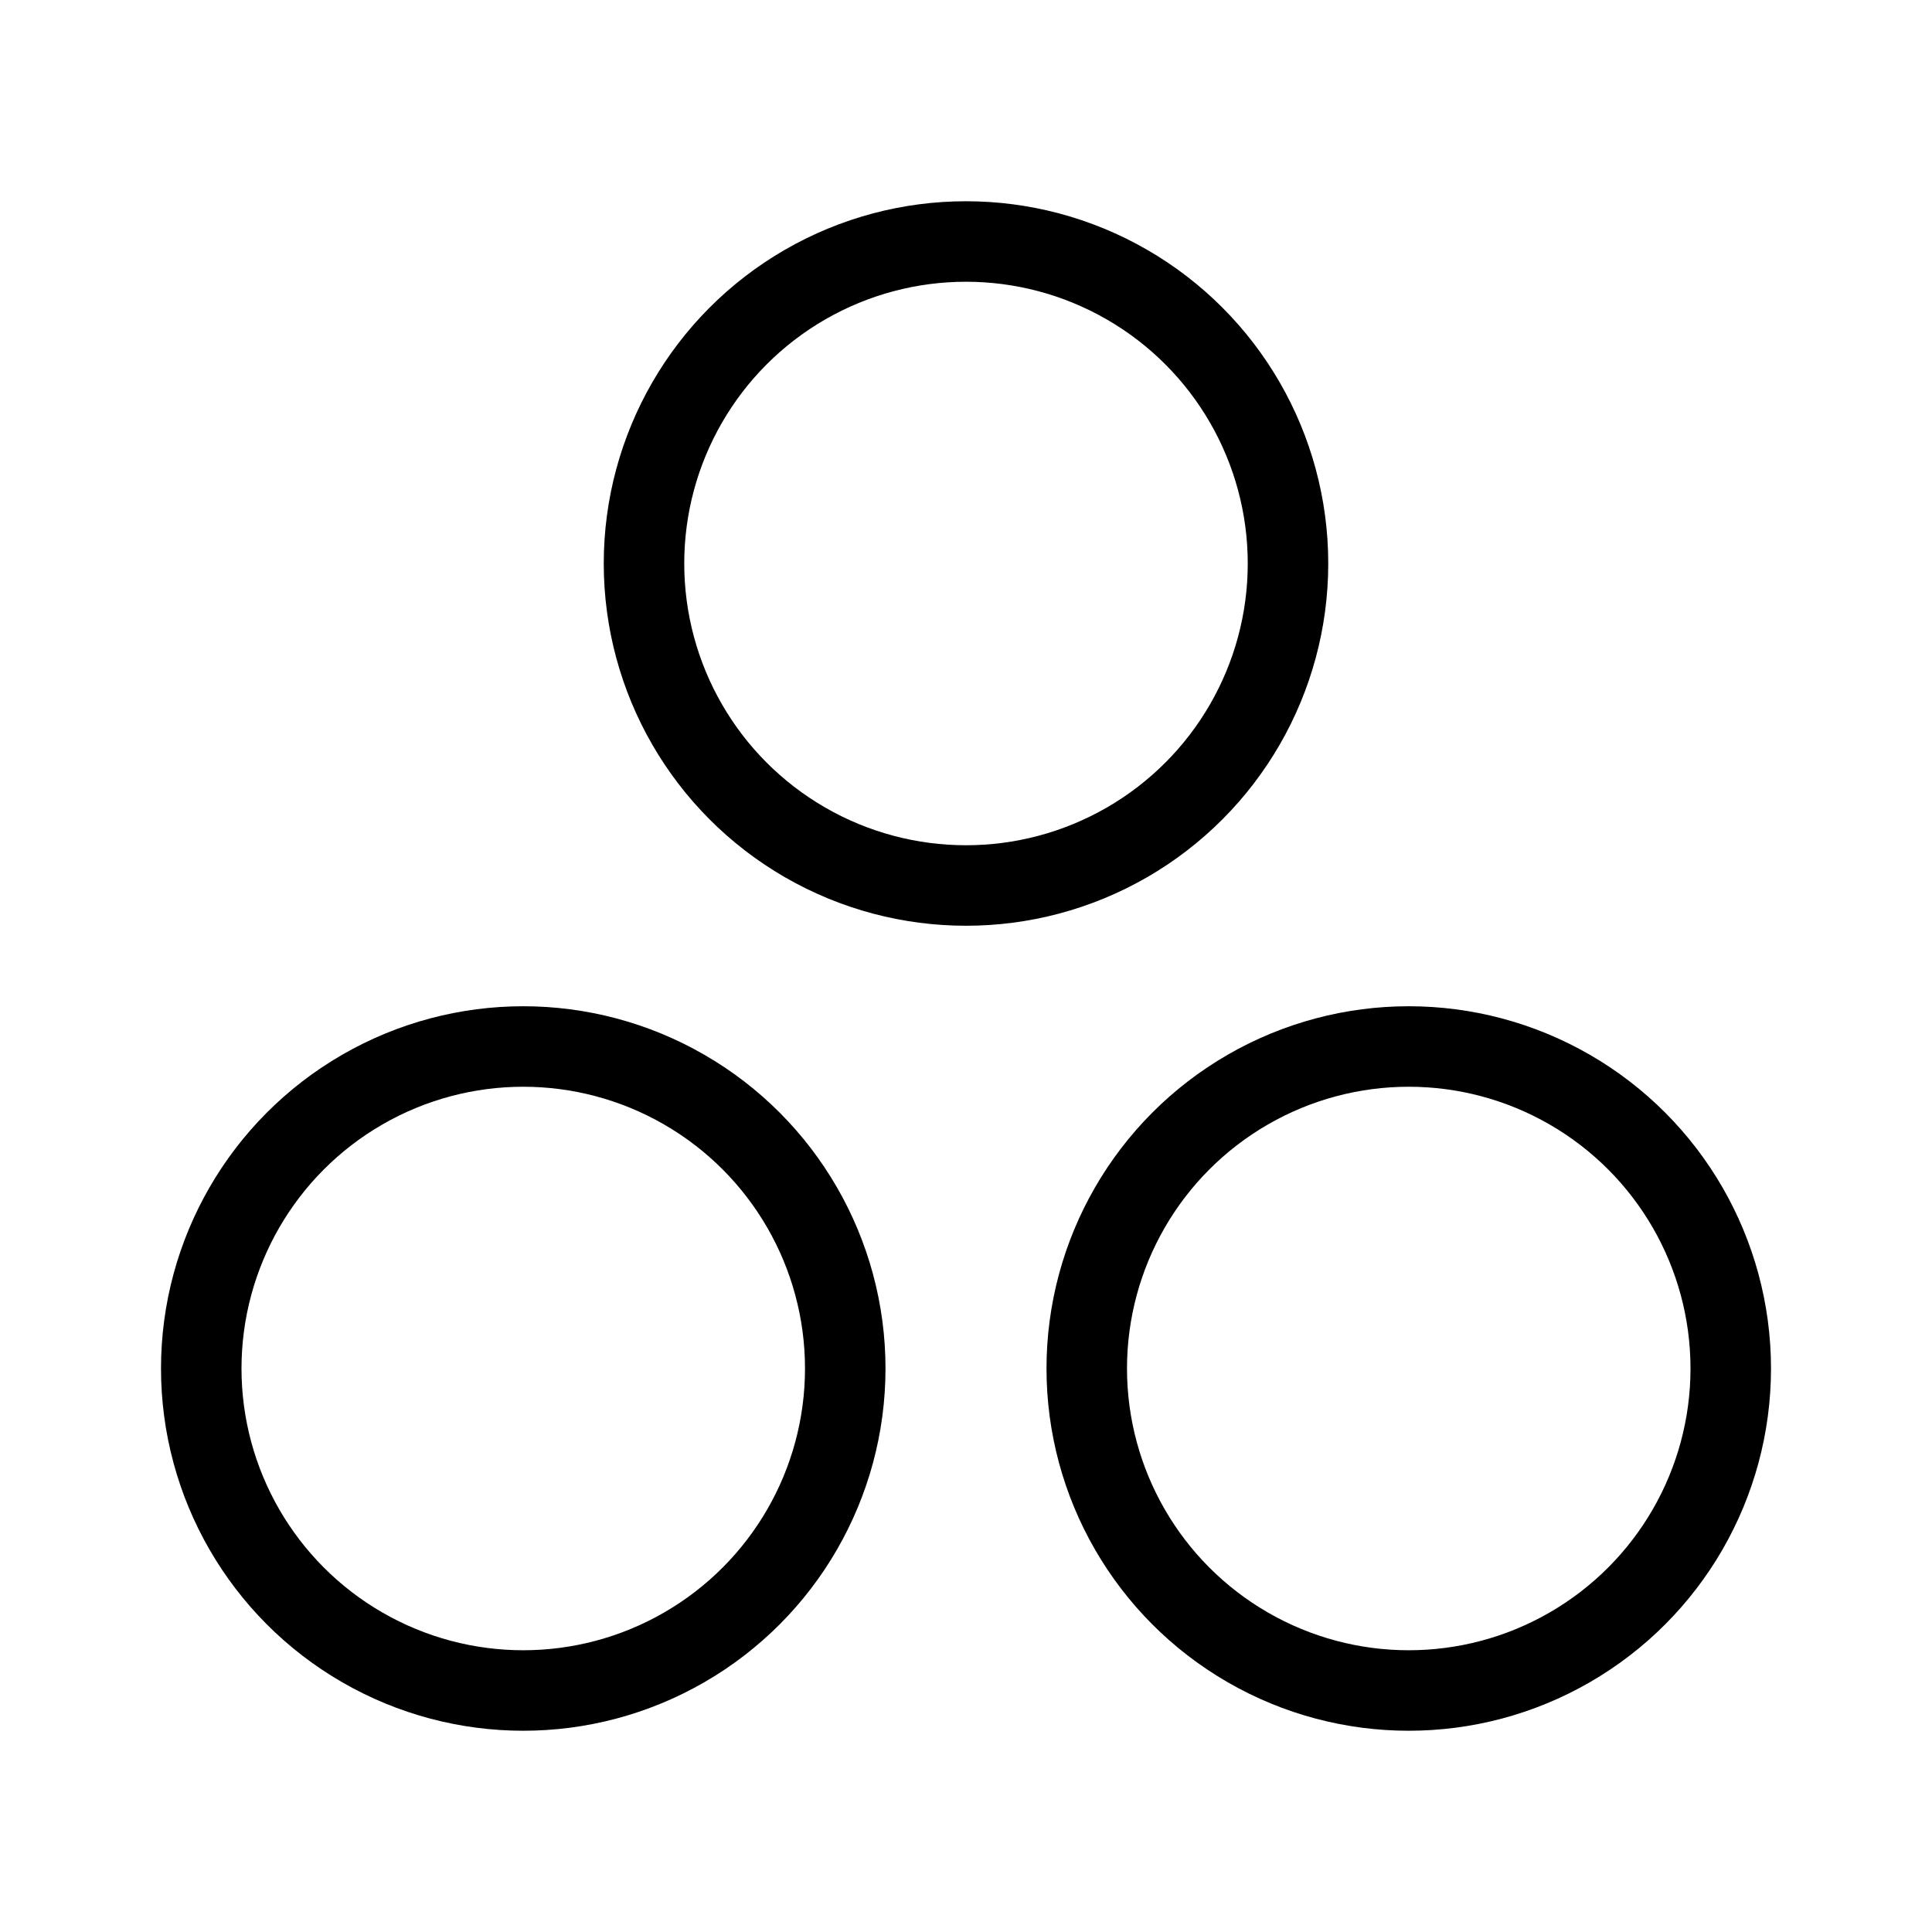 <svg xmlns="http://www.w3.org/2000/svg" viewBox="0 0 24 24" strokeWidth="2" stroke="currentColor" fill="none" strokeLinecap="round" strokeLinejoin="round">
<path stroke="none" d="M0 0h24v24H0z" fill="none"/>
<circle cx="12" cy="7" r="4"/>
<circle cx="6.5" cy="17" r="4"/>
<circle cx="17.5" cy="17" r="4"/>
</svg>